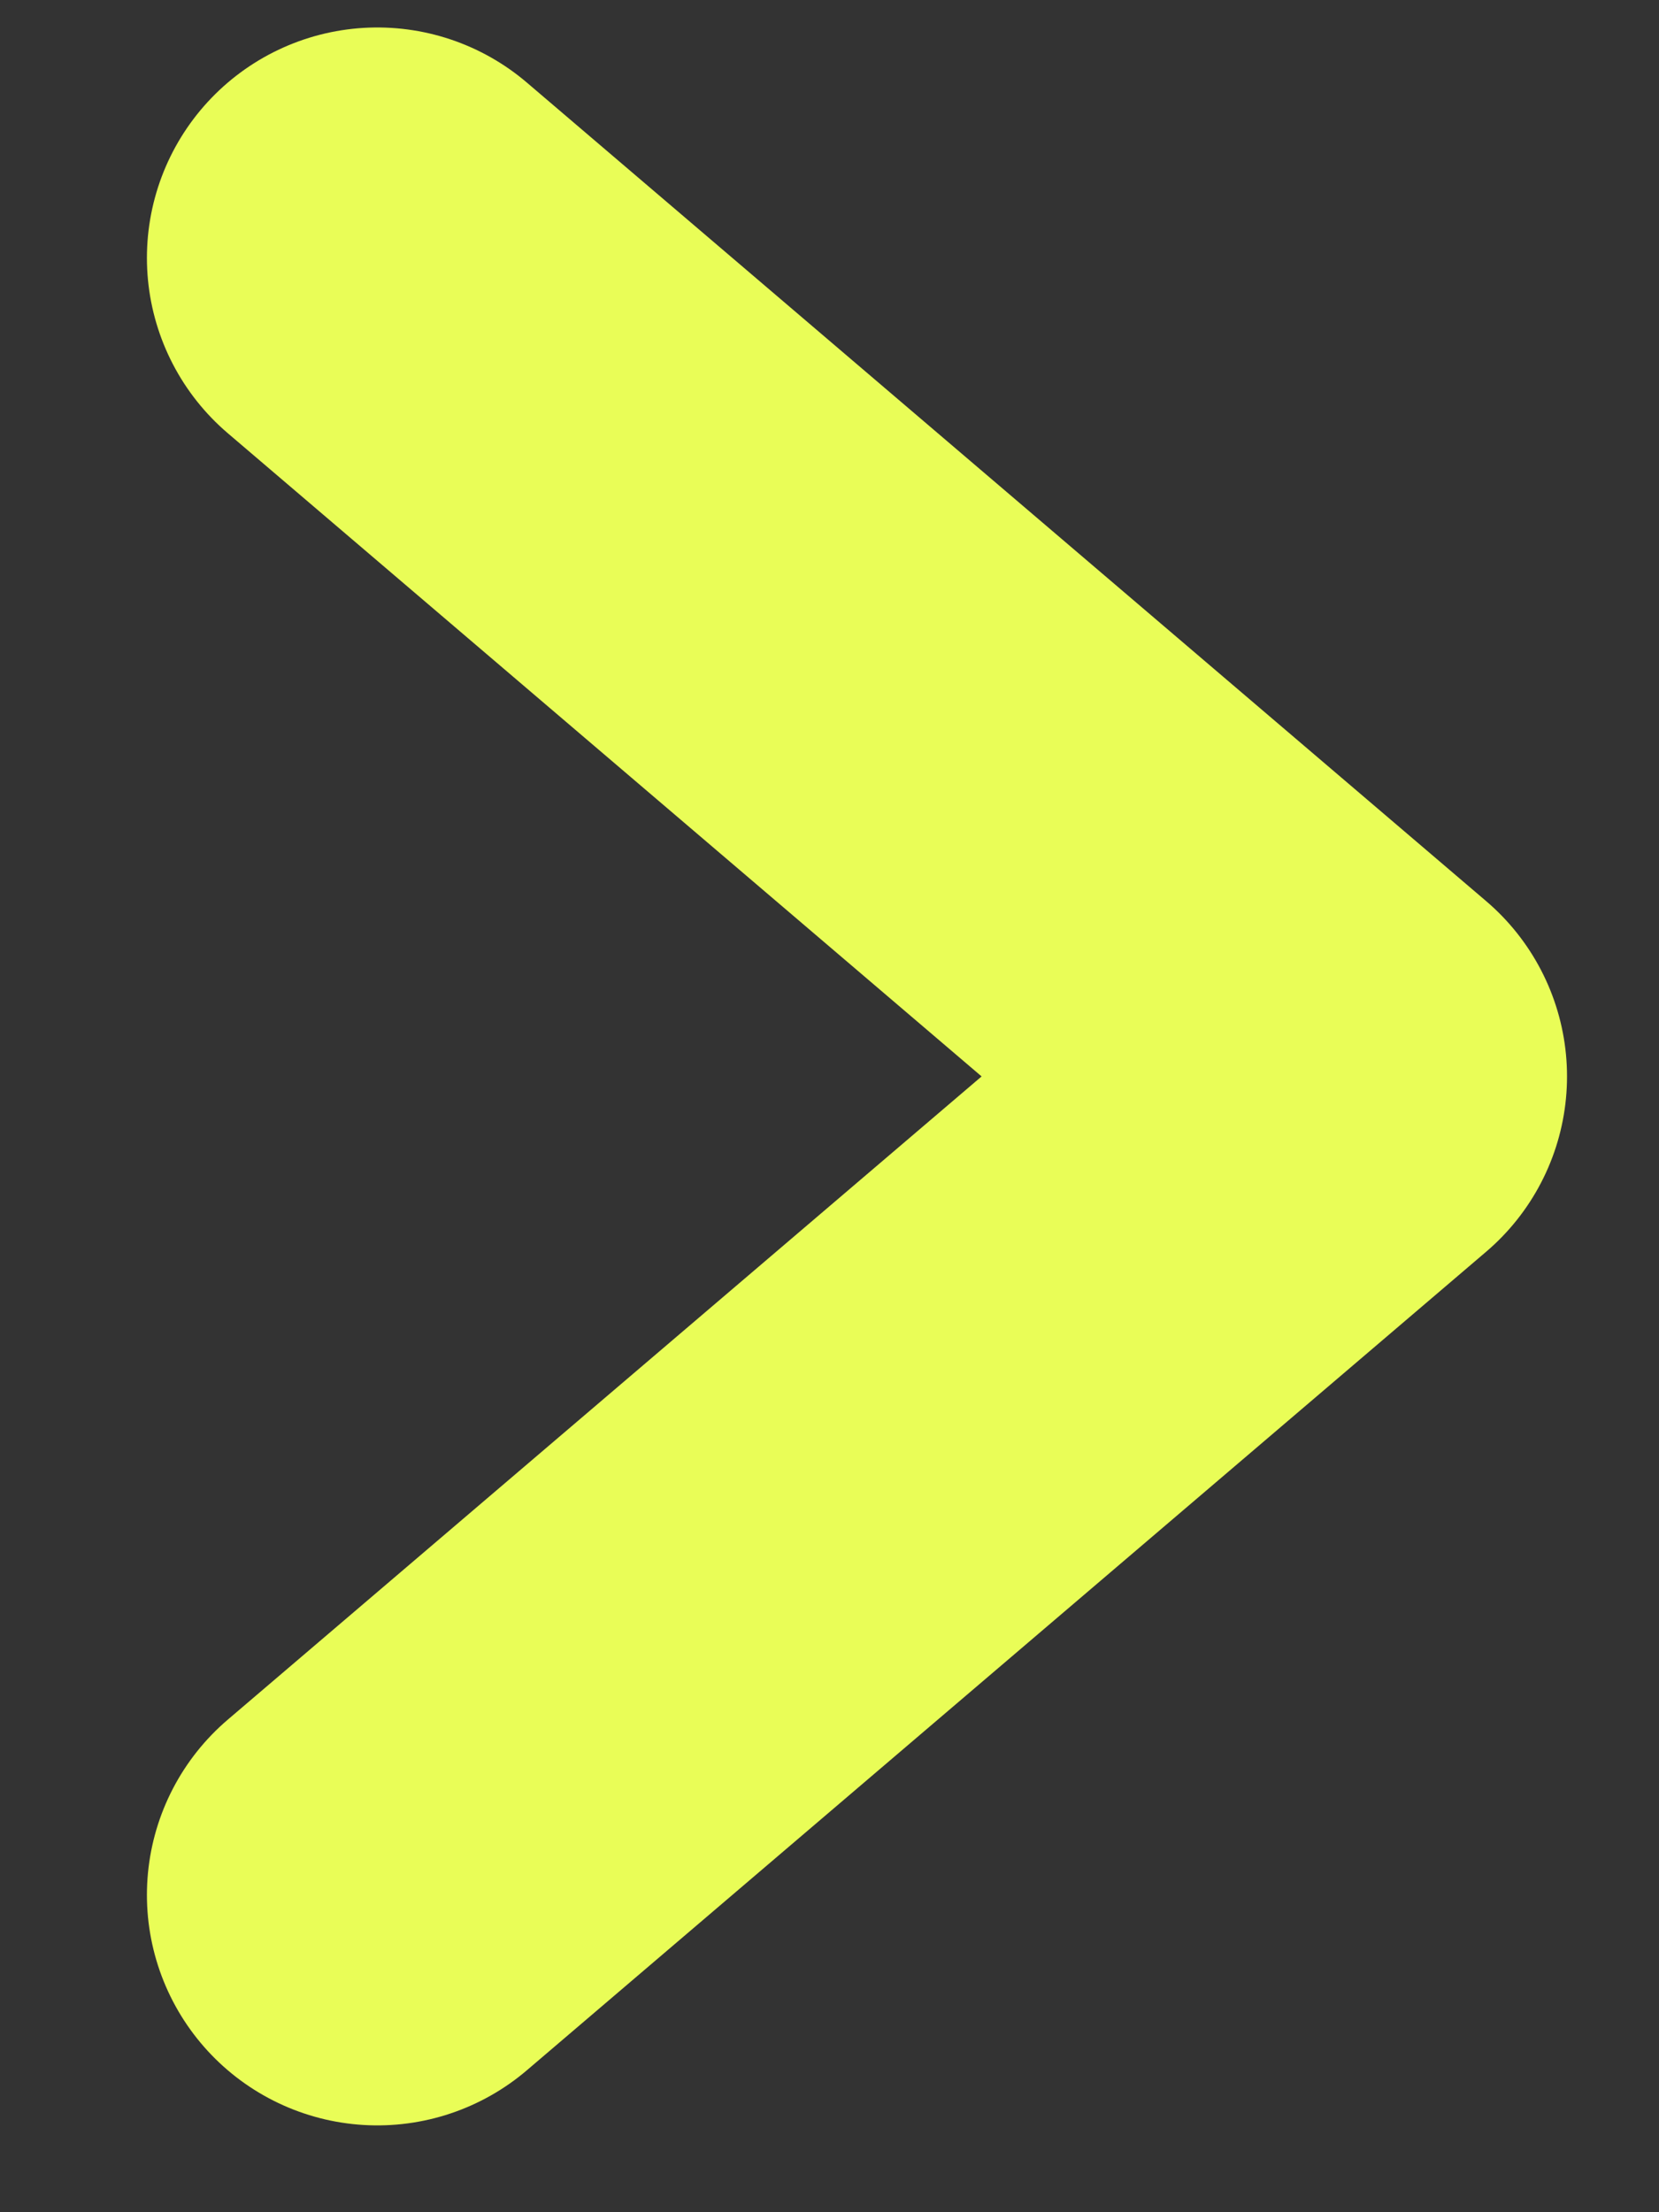 <svg width="9" height="12" viewBox="0 0 9 12" fill="none" xmlns="http://www.w3.org/2000/svg">
<rect x="0" y="0" width="9" height="12" fill="#333333" stroke="none"/>
<path d="M2.047 1.399L7.251 5.839L2.047 10.279" stroke="#E9FD57" stroke-width="2.5" stroke-linecap="round" stroke-linejoin="round"/>
</svg>

